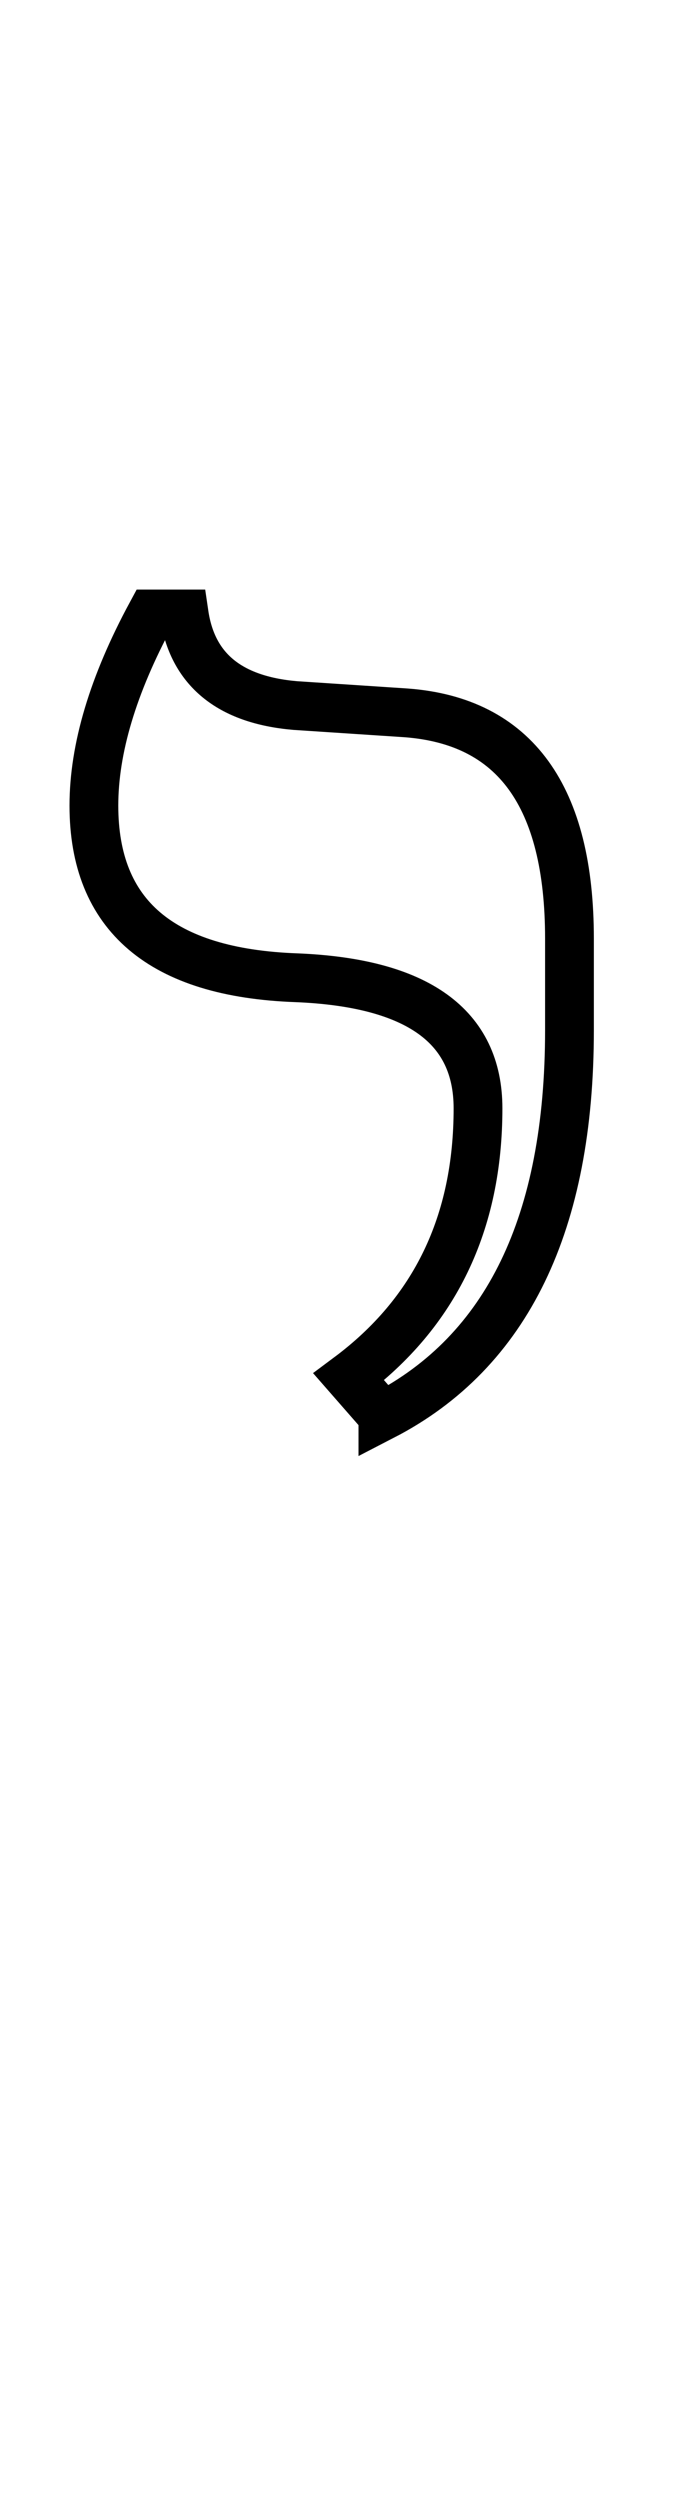 <?xml version="1.0" standalone="no"?>
<!DOCTYPE svg PUBLIC "-//W3C//DTD SVG 1.1//EN" "http://www.w3.org/Graphics/SVG/1.1/DTD/svg11.dtd" >
<svg xmlns="http://www.w3.org/2000/svg" xmlns:xlink="http://www.w3.org/1999/xlink" version="1.1" viewBox="-10 0 556 2048">
   <path fill="none" stroke="black" stroke-width="40"
d="M304 1160l-28 -32q106 -79 106 -220q0 -101 -149 -107q-166 -6 -166 -141q0 -70 47 -157h27q10 68 91 75l91 6q134 10 134 185v75q0 237 -153 316z" />
</svg>
